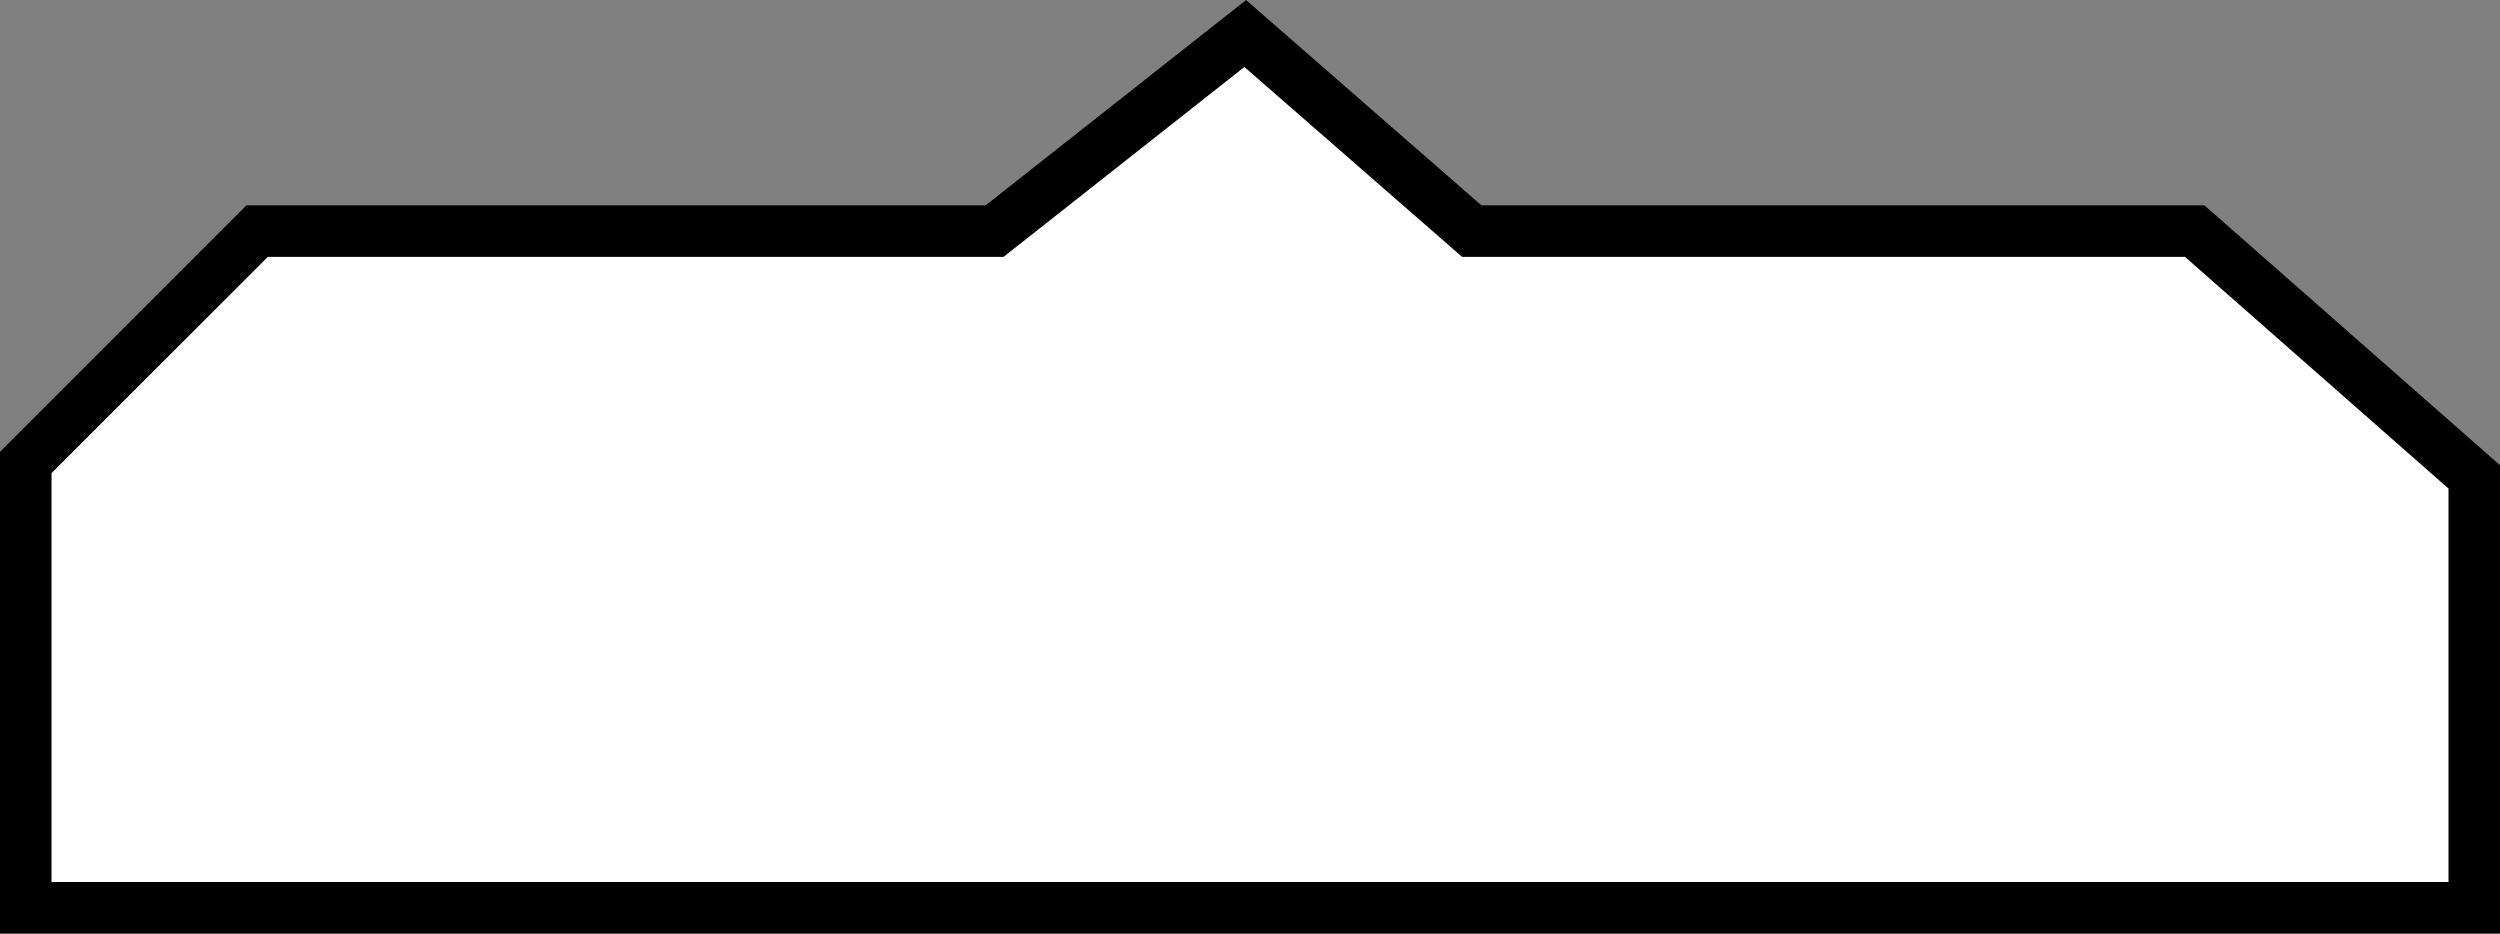 <?xml version="1.0" encoding="UTF-8" standalone="no"?>
<!-- Created with Inkscape (http://www.inkscape.org/) -->

<svg
   width="48.505mm"
   height="18.112mm"
   viewBox="0 0 48.505 18.112"
   version="1.1"
   id="svg3494"
   inkscape:version="1.2.2 (732a01da63, 2022-12-09)"
   sodipodi:docname="player.svg"
   xmlns:inkscape="http://www.inkscape.org/namespaces/inkscape"
   xmlns:sodipodi="http://sodipodi.sourceforge.net/DTD/sodipodi-0.dtd"
   xmlns="http://www.w3.org/2000/svg"
   xmlns:svg="http://www.w3.org/2000/svg">
  <rect x="0" y="0" width="48.505" height="18.112" fill="#808080" stroke="none"/>
  <sodipodi:namedview
     id="namedview3496"
     pagecolor="#ffffff"
     bordercolor="#000000"
     borderopacity="0.25"
     inkscape:showpageshadow="2"
     inkscape:pageopacity="0.0"
     inkscape:pagecheckerboard="0"
     inkscape:deskcolor="#d1d1d1"
     inkscape:document-units="mm"
     showgrid="false"
     inkscape:zoom="0.73049944"
     inkscape:cx="336.75591"
     inkscape:cy="69.815249"
     inkscape:window-width="1920"
     inkscape:window-height="974"
     inkscape:window-x="-11"
     inkscape:window-y="-11"
     inkscape:window-maximized="1"
     inkscape:current-layer="layer1" />
  <defs
     id="defs3491" />
  <g
     inkscape:label="Layer 1"
     inkscape:groupmode="layer"
     id="layer1"
     transform="translate(-15.951,-130.027)">
    <path
       id="Player"
       style="fill:#ffffff;stroke:#000000"
       d="m 20.94,134.511 h 14.308 l 4.863,-3.834 4.395,3.834 h 14.027 l 5.424,4.769 v 8.359 H 16.451 v -8.64 z"
       sodipodi:nodetypes="cccccccccc" />
  </g>
</svg>
